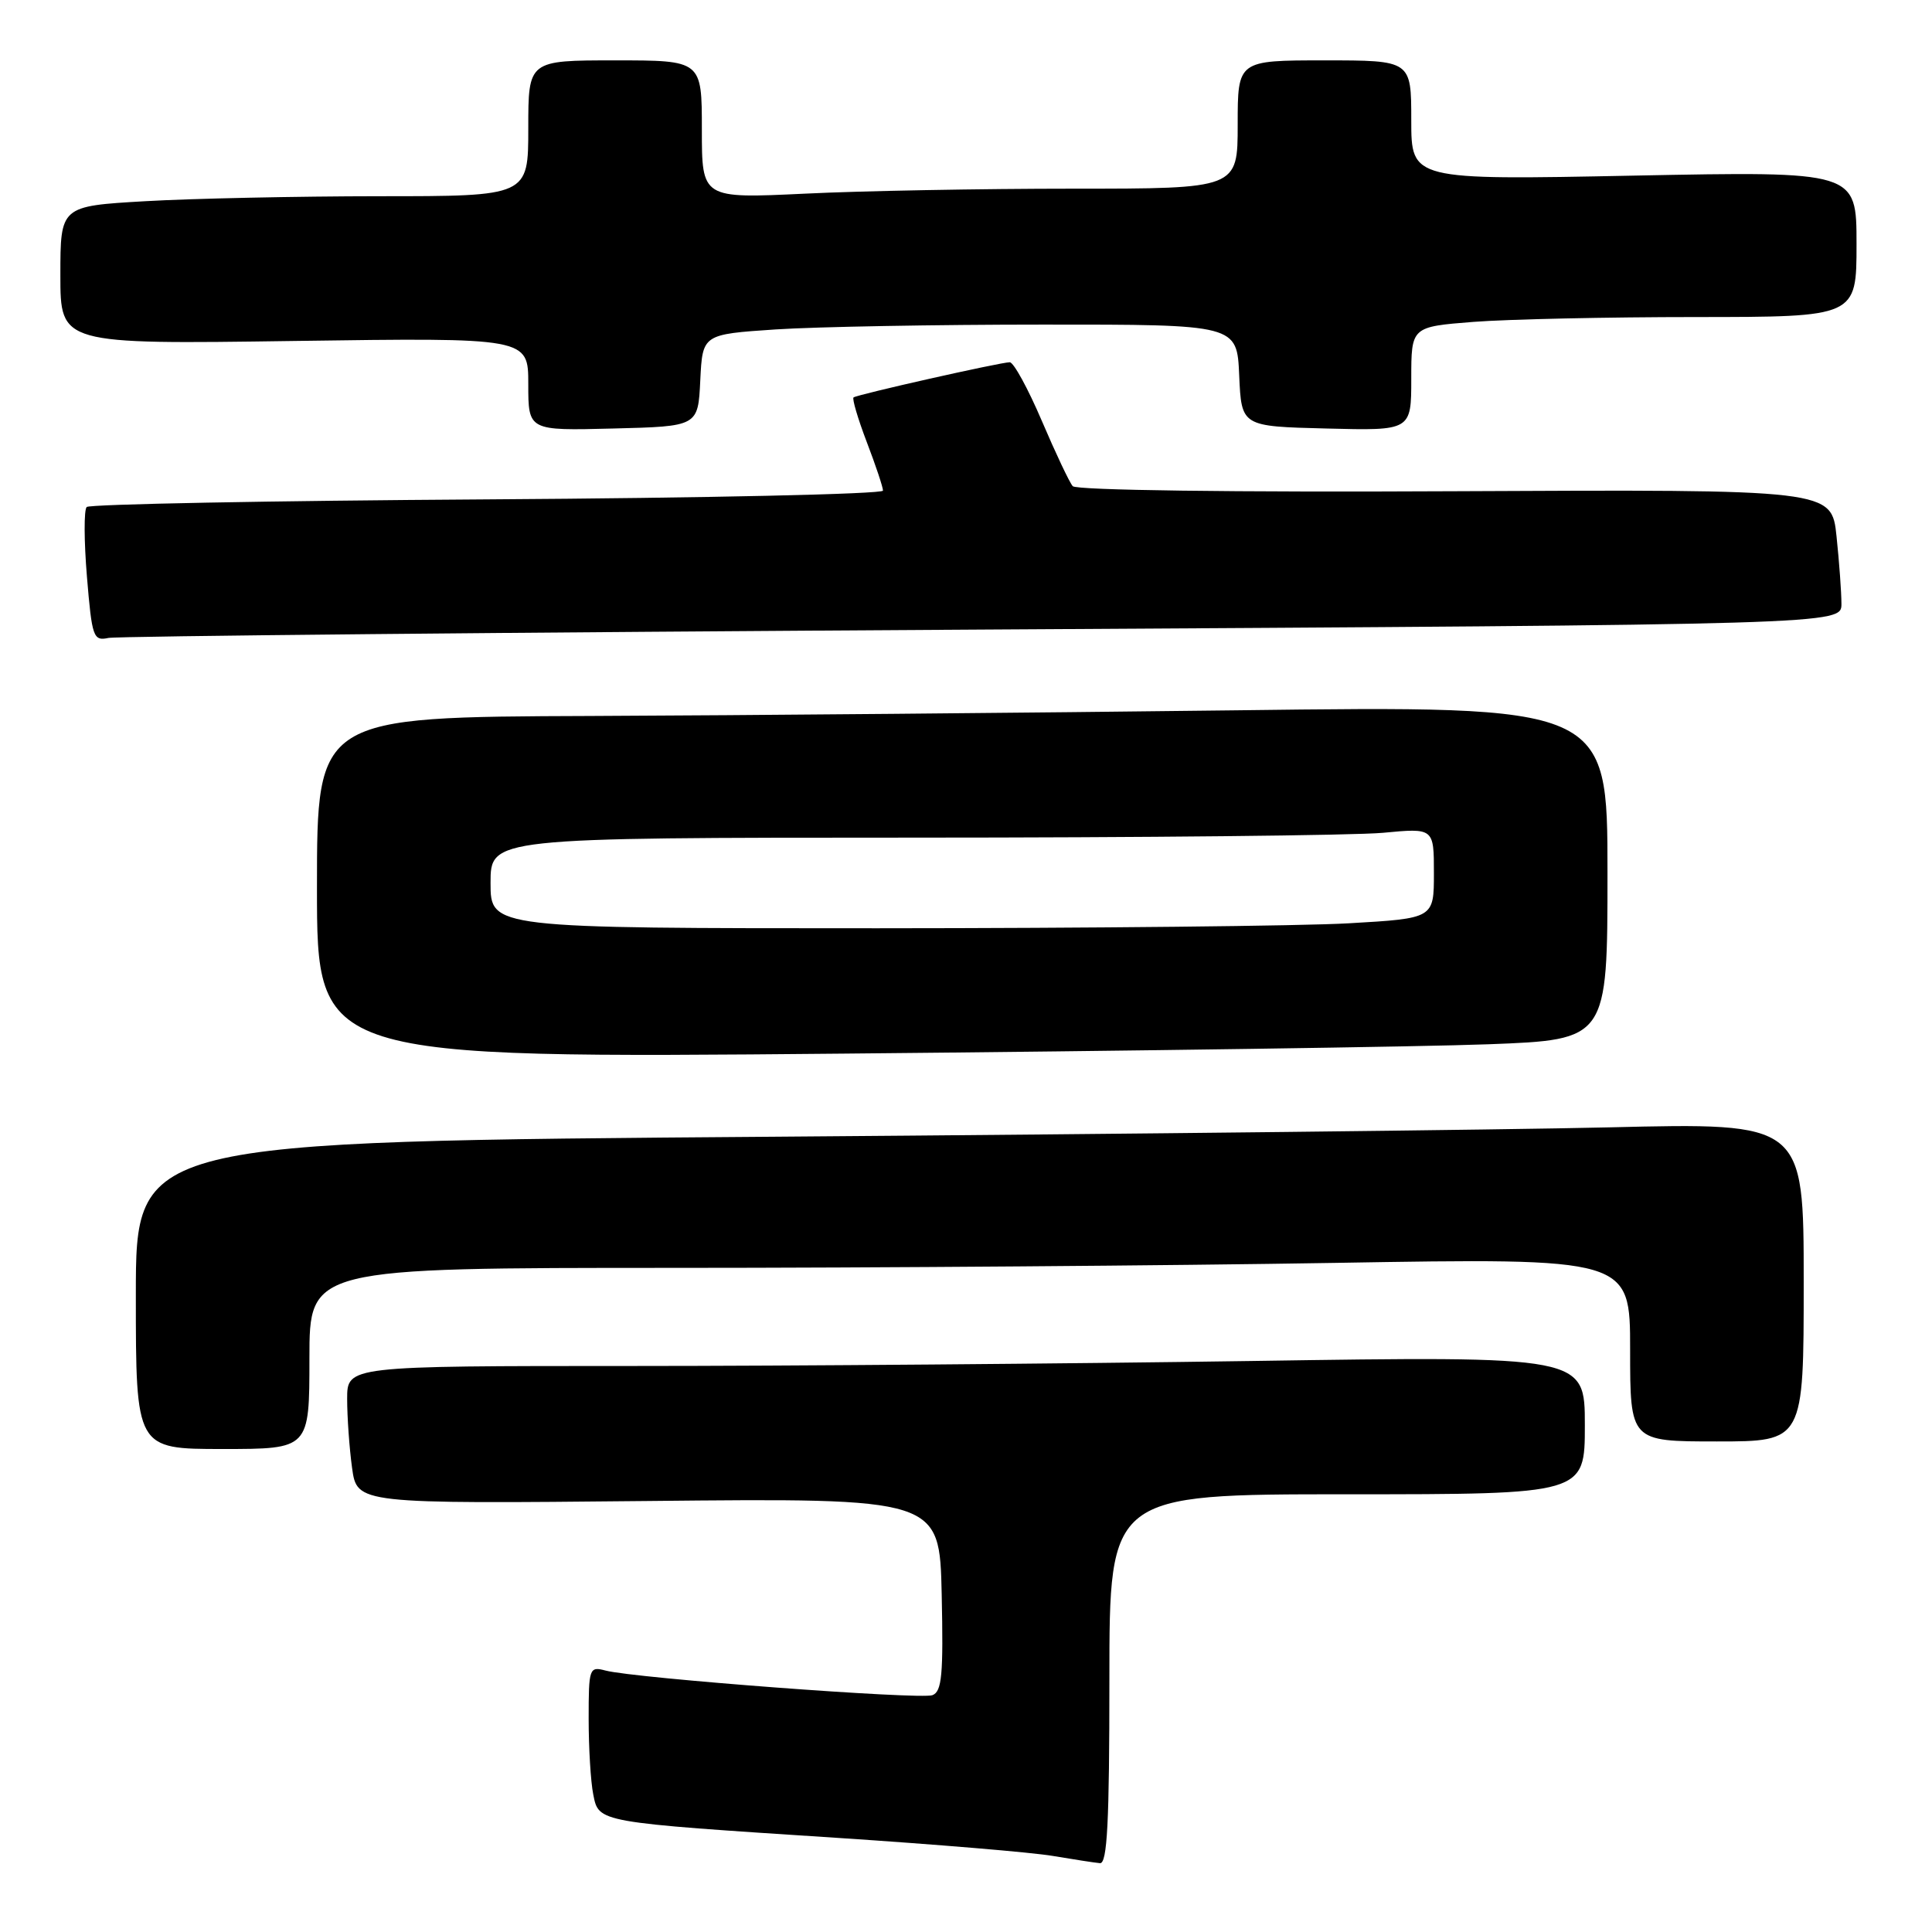 <?xml version="1.0" encoding="UTF-8" standalone="no"?>
<!DOCTYPE svg PUBLIC "-//W3C//DTD SVG 1.1//EN" "http://www.w3.org/Graphics/SVG/1.1/DTD/svg11.dtd" >
<svg xmlns="http://www.w3.org/2000/svg" xmlns:xlink="http://www.w3.org/1999/xlink" version="1.1" viewBox="0 0 256 256">
 <g >
 <path fill="currentColor"
d=" M 147.00 222.50 C 147.00 198.00 147.00 198.00 178.50 198.00 C 210.00 198.00 210.00 198.00 210.00 188.84 C 210.00 179.67 210.00 179.67 165.75 180.34 C 141.41 180.70 104.51 181.00 83.75 181.00 C 46.00 181.00 46.00 181.00 46.00 185.36 C 46.00 187.76 46.29 191.87 46.65 194.50 C 47.31 199.27 47.31 199.27 85.90 198.89 C 124.50 198.50 124.50 198.50 124.78 211.27 C 125.01 221.92 124.81 224.14 123.55 224.62 C 121.97 225.23 84.15 222.38 80.25 221.36 C 78.08 220.79 78.00 221.00 78.00 227.76 C 78.00 231.60 78.27 236.11 78.61 237.78 C 79.35 241.50 79.02 241.45 111.00 243.53 C 123.93 244.38 136.75 245.45 139.50 245.92 C 142.25 246.38 145.06 246.82 145.75 246.88 C 146.72 246.97 147.00 241.50 147.00 222.50 Z  M 41.00 180.00 C 41.00 168.00 41.00 168.00 89.34 168.00 C 115.92 168.00 155.30 167.70 176.84 167.34 C 216.00 166.68 216.00 166.68 216.00 178.84 C 216.00 191.00 216.00 191.00 227.50 191.00 C 239.00 191.00 239.00 191.00 239.00 169.88 C 239.00 148.76 239.00 148.76 213.25 149.38 C 199.09 149.71 149.36 150.27 102.75 150.62 C 18.00 151.25 18.00 151.25 18.00 171.62 C 18.00 192.00 18.00 192.00 29.50 192.00 C 41.00 192.00 41.00 192.00 41.00 180.00 Z  M 197.25 138.37 C 213.00 137.77 213.00 137.77 213.00 115.64 C 213.00 93.50 213.00 93.50 163.75 94.12 C 136.66 94.45 98.19 94.79 78.25 94.87 C 42.00 95.00 42.00 95.00 42.00 117.62 C 42.00 140.24 42.00 140.24 111.75 139.61 C 150.11 139.26 188.59 138.70 197.25 138.37 Z  M 130.25 83.42 C 244.00 82.76 244.00 82.76 244.00 80.02 C 244.00 78.52 243.71 74.49 243.35 71.07 C 242.70 64.85 242.70 64.85 192.82 65.09 C 163.35 65.24 142.61 64.96 142.14 64.42 C 141.70 63.91 139.86 60.01 138.04 55.75 C 136.22 51.49 134.31 48.00 133.80 48.00 C 132.58 48.00 113.61 52.27 113.10 52.66 C 112.89 52.82 113.67 55.48 114.85 58.57 C 116.03 61.65 117.00 64.55 117.00 65.01 C 117.00 65.47 93.41 65.99 64.58 66.17 C 35.75 66.35 11.86 66.81 11.49 67.18 C 11.11 67.55 11.13 71.71 11.52 76.42 C 12.19 84.47 12.36 84.95 14.37 84.53 C 15.54 84.29 67.69 83.79 130.25 83.42 Z  M 92.79 50.40 C 93.09 44.30 93.09 44.30 102.79 43.65 C 108.13 43.30 124.07 43.01 138.20 43.01 C 163.91 43.00 163.91 43.00 164.20 49.75 C 164.50 56.50 164.50 56.50 175.75 56.78 C 187.00 57.07 187.00 57.07 187.00 50.18 C 187.00 43.30 187.00 43.30 195.25 42.65 C 199.79 42.30 213.06 42.01 224.75 42.01 C 246.00 42.00 246.00 42.00 246.00 32.34 C 246.00 22.69 246.00 22.69 216.50 23.27 C 187.00 23.86 187.00 23.86 187.00 15.93 C 187.00 8.00 187.00 8.00 175.50 8.00 C 164.00 8.00 164.00 8.00 164.00 16.50 C 164.00 25.00 164.00 25.00 142.16 25.00 C 130.15 25.00 114.17 25.29 106.66 25.66 C 93.00 26.31 93.00 26.31 93.00 17.16 C 93.00 8.00 93.00 8.00 81.50 8.00 C 70.00 8.00 70.00 8.00 70.00 17.00 C 70.00 26.00 70.00 26.00 50.25 26.00 C 39.39 26.01 25.44 26.30 19.25 26.66 C 8.00 27.31 8.00 27.31 8.00 36.47 C 8.00 45.62 8.00 45.62 39.00 45.18 C 70.00 44.74 70.00 44.74 70.00 50.90 C 70.00 57.07 70.00 57.07 81.25 56.78 C 92.50 56.50 92.50 56.50 92.79 50.40 Z  M 65.00 117.00 C 65.00 111.00 65.00 111.00 120.75 110.99 C 151.41 110.99 179.54 110.70 183.25 110.35 C 190.00 109.71 190.00 109.71 190.00 115.70 C 190.00 121.69 190.00 121.69 178.75 122.34 C 172.56 122.70 144.44 122.99 116.25 123.00 C 65.00 123.00 65.00 123.00 65.00 117.00 Z "/>
</g>
</svg>